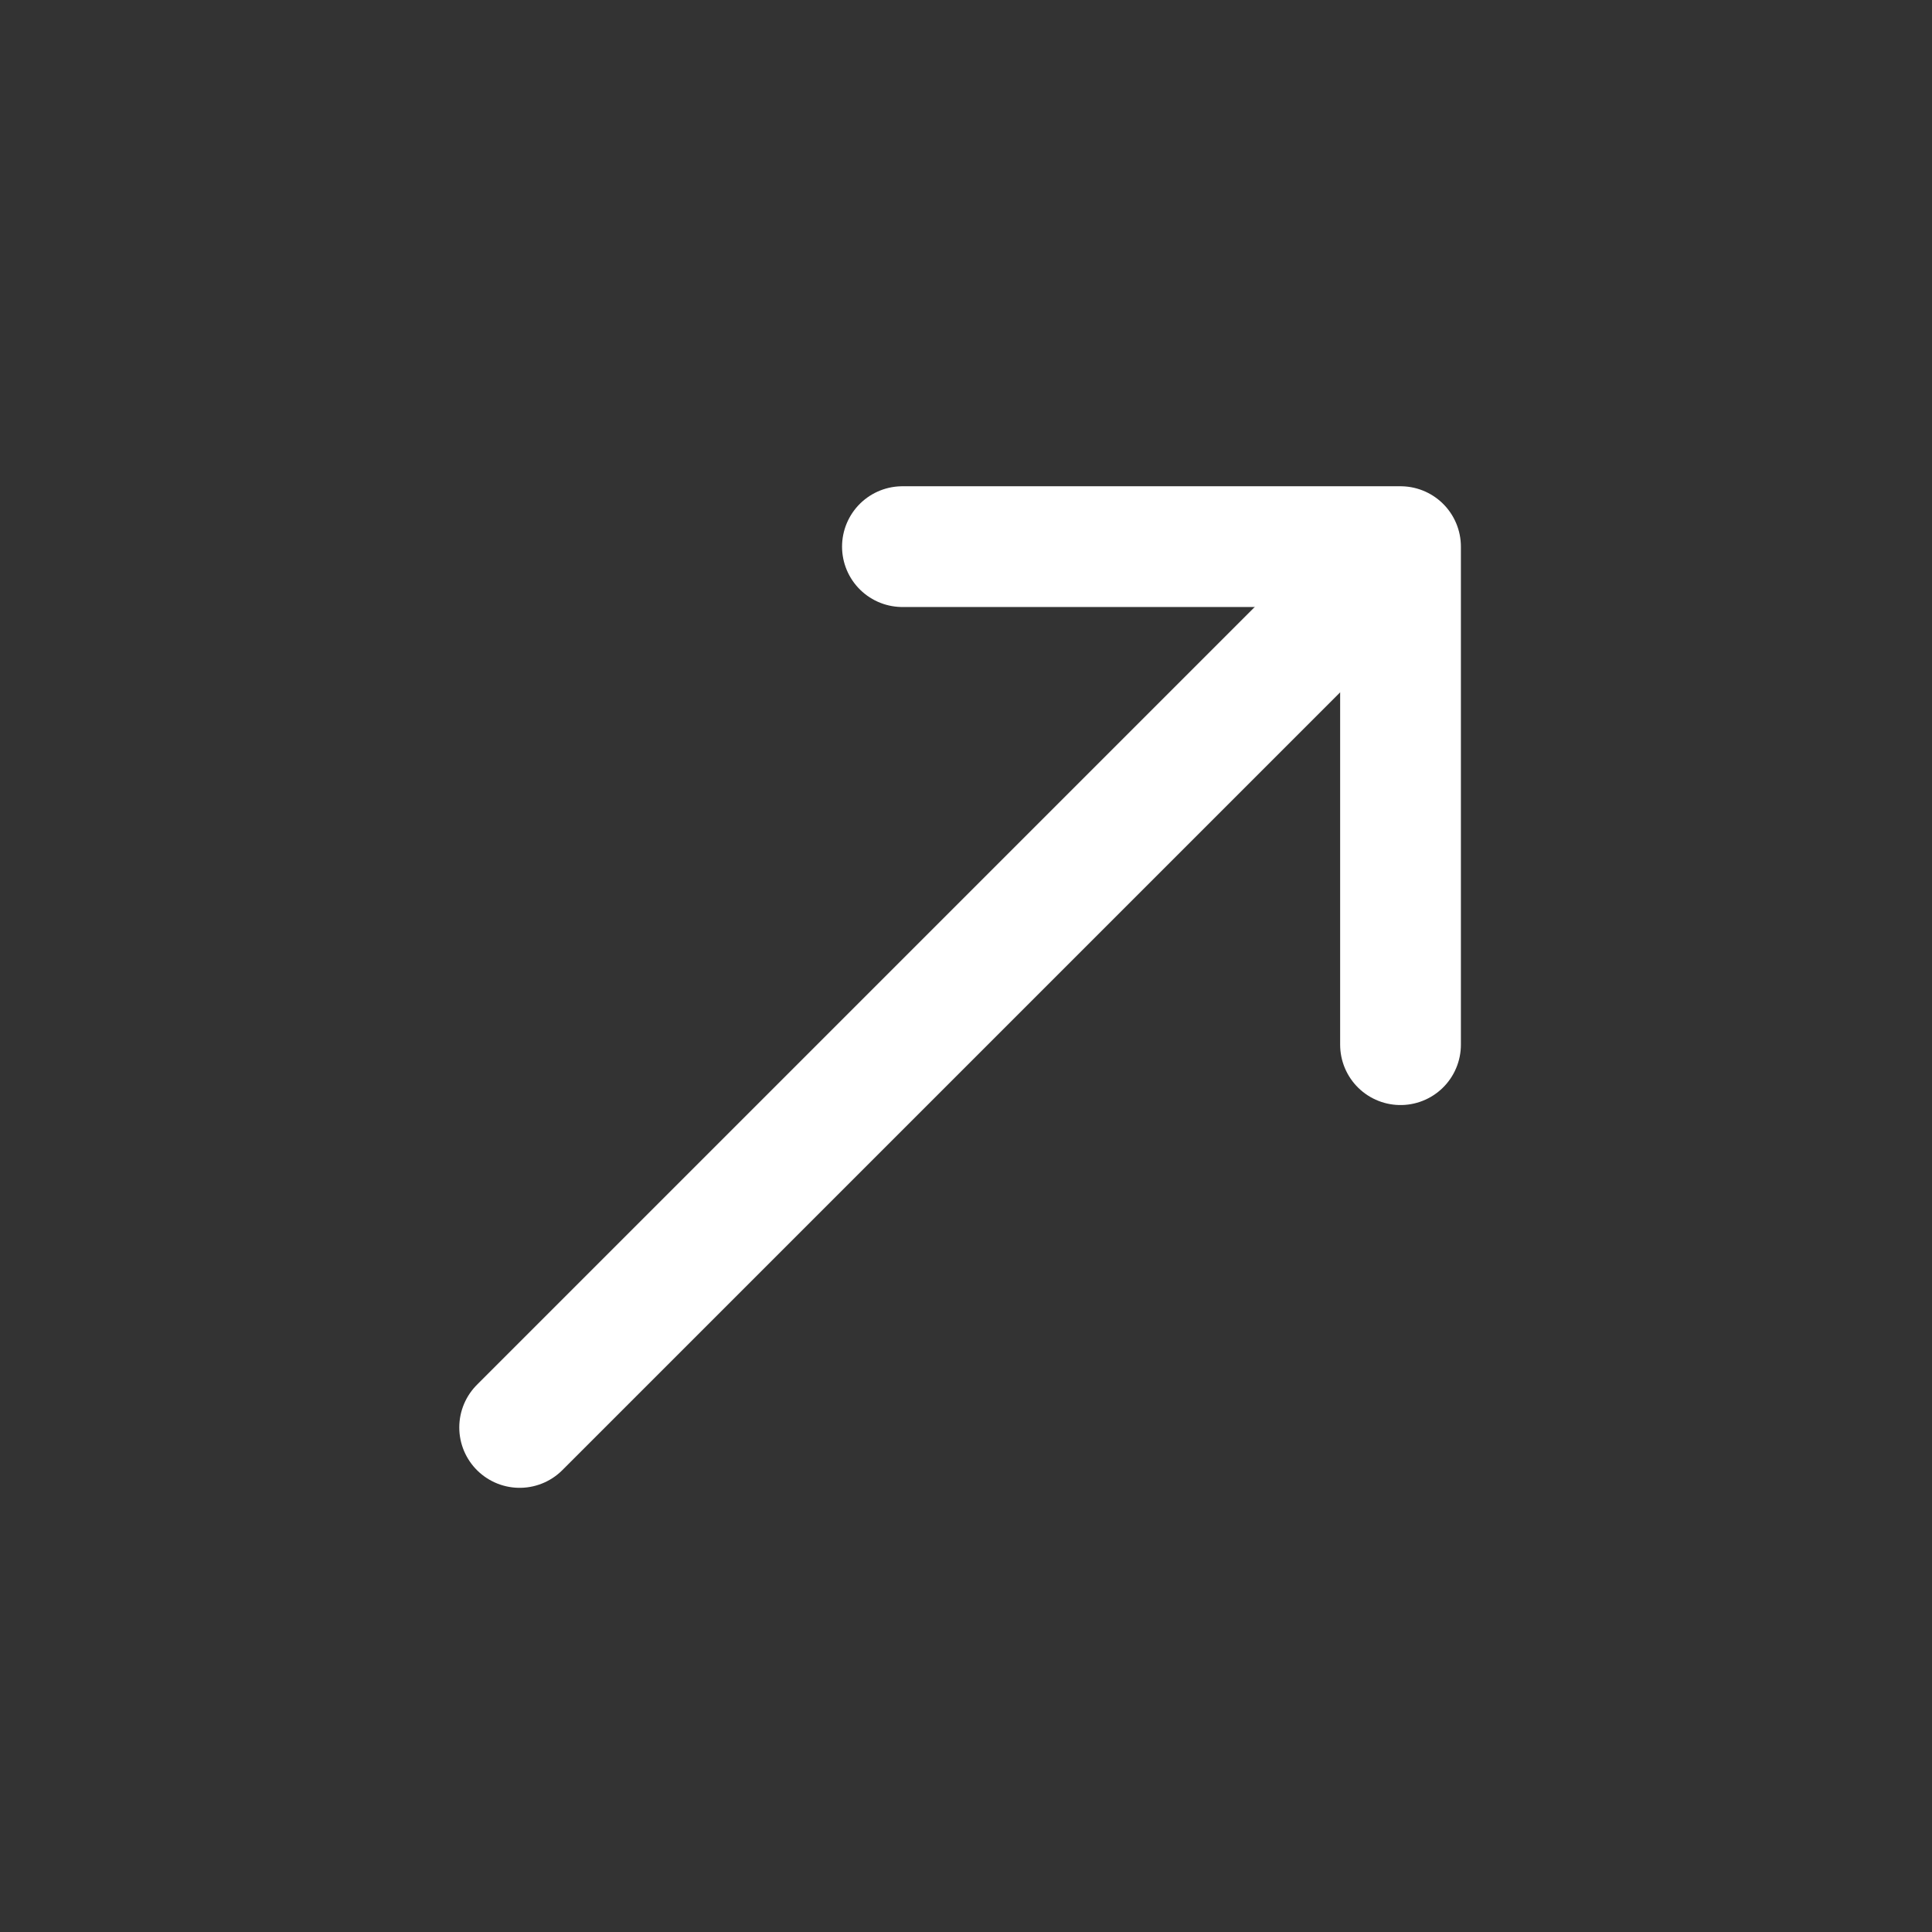 <svg width="32" height="32" viewBox="0 0 32 32" fill="none" xmlns="http://www.w3.org/2000/svg">
<rect x="0" y="0" width="32" height="32" fill="#333333" stroke="none"/>
<path d="M8.607 23.643L22.607 9.643" stroke="white" stroke-width="2" stroke-linecap="round" stroke-linejoin="round"/>
<path d="M14.947 9.054H23.197V17.303" stroke="white" stroke-width="2" stroke-linecap="round" stroke-linejoin="round"/>
</svg>
